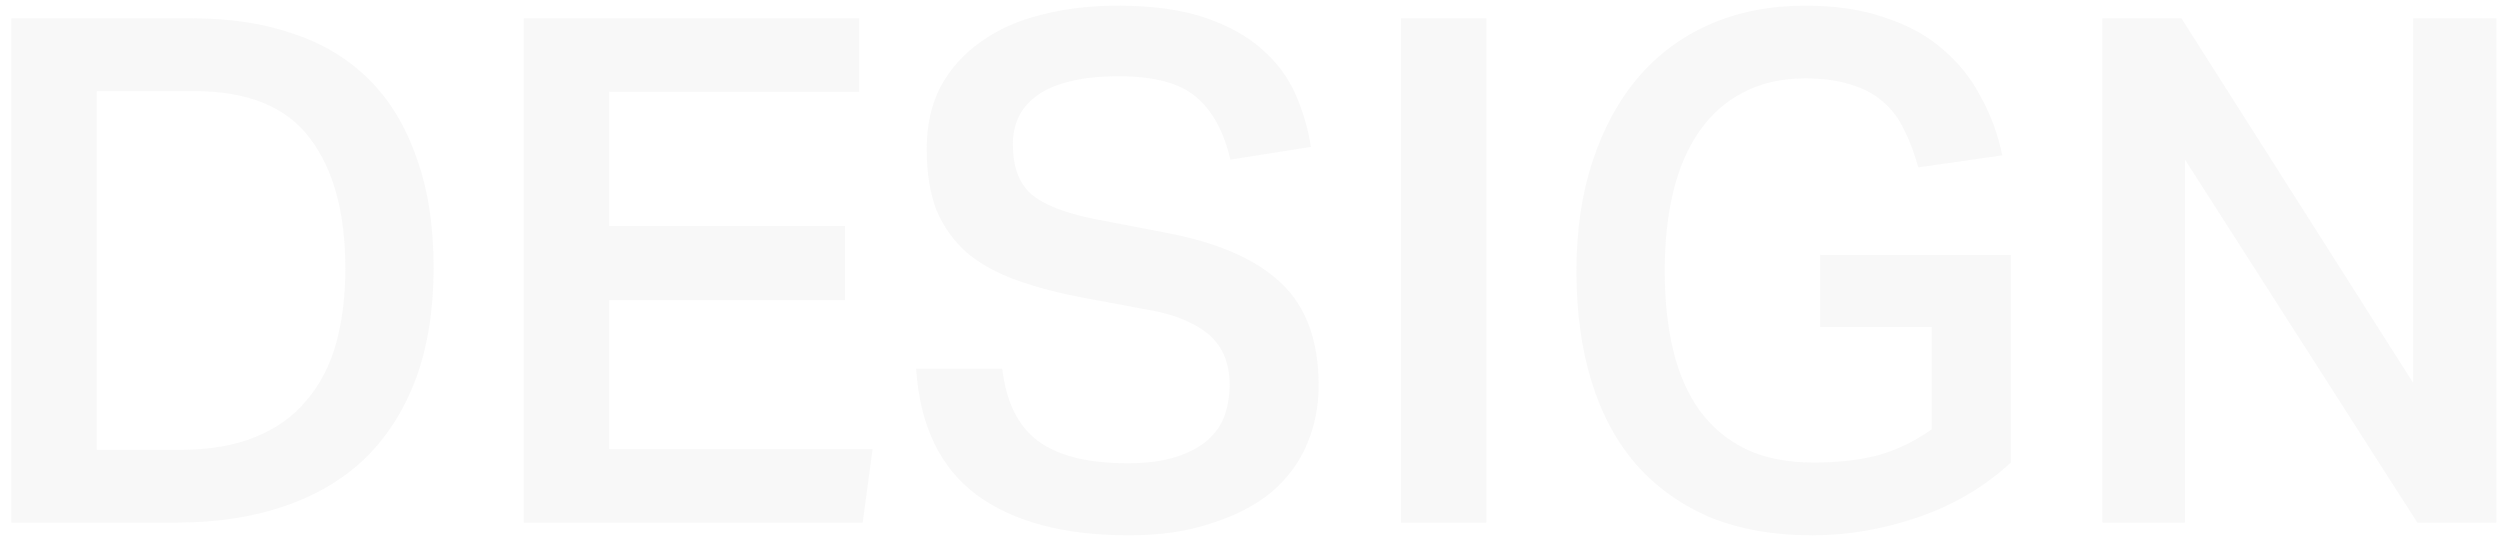 <svg width="177" height="38" viewBox="0 0 177 38" fill="none" xmlns="http://www.w3.org/2000/svg">
<path d="M12.7 31.85C14.8 31.85 16.583 31.55 18.05 30.95C19.55 30.35 20.767 29.483 21.7 28.35C22.667 27.217 23.367 25.867 23.8 24.3C24.233 22.733 24.45 20.967 24.45 19C24.45 15.067 23.617 12 21.95 9.8C20.283 7.567 17.55 6.45 13.75 6.45L6.85 6.45L6.85 31.85H12.7ZM13.7 1.3C16.333 1.3 18.7 1.667 20.8 2.4C22.9 3.1 24.683 4.183 26.15 5.65C27.617 7.117 28.733 8.967 29.5 11.2C30.3 13.4 30.7 15.983 30.7 18.95C30.7 21.917 30.283 24.533 29.45 26.8C28.617 29.033 27.417 30.917 25.85 32.45C24.283 33.95 22.367 35.083 20.1 35.85C17.867 36.617 15.333 37 12.5 37H0.8L0.8 1.3L13.7 1.3ZM37.079 1.3L60.829 1.3V6.5L43.129 6.5L43.129 16L59.829 16V21.25L43.129 21.25V31.8H61.779L61.079 37H37.079L37.079 1.3ZM70.961 26.1C71.228 28.433 72.061 30.133 73.461 31.2C74.894 32.267 77.011 32.8 79.811 32.8C81.178 32.8 82.328 32.65 83.261 32.35C84.194 32.05 84.944 31.65 85.511 31.15C86.078 30.65 86.478 30.067 86.711 29.4C86.944 28.7 87.061 27.967 87.061 27.2C87.061 26.633 86.978 26.083 86.811 25.55C86.644 24.983 86.344 24.467 85.911 24C85.478 23.533 84.894 23.133 84.161 22.8C83.428 22.433 82.494 22.15 81.361 21.95L76.811 21.1C75.011 20.767 73.411 20.35 72.011 19.85C70.611 19.35 69.428 18.7 68.461 17.9C67.528 17.067 66.811 16.067 66.311 14.9C65.844 13.7 65.611 12.25 65.611 10.55C65.611 8.85 65.944 7.367 66.611 6.1C67.311 4.833 68.261 3.783 69.461 2.95C70.661 2.083 72.078 1.45 73.711 1.05C75.378 0.617 77.178 0.4 79.111 0.4C81.578 0.4 83.644 0.683 85.311 1.25C86.978 1.817 88.328 2.567 89.361 3.5C90.394 4.4 91.178 5.45 91.711 6.65C92.244 7.85 92.611 9.1 92.811 10.4L87.111 11.3C86.644 9.3 85.828 7.817 84.661 6.85C83.528 5.883 81.711 5.4 79.211 5.4C77.778 5.4 76.578 5.533 75.611 5.8C74.678 6.033 73.911 6.383 73.311 6.85C72.744 7.283 72.328 7.8 72.061 8.4C71.828 8.967 71.711 9.567 71.711 10.2C71.711 11.767 72.128 12.933 72.961 13.7C73.828 14.467 75.328 15.067 77.461 15.5L82.411 16.45C86.178 17.15 88.944 18.35 90.711 20.05C92.478 21.717 93.361 24.133 93.361 27.3C93.361 28.8 93.078 30.2 92.511 31.5C91.978 32.767 91.144 33.883 90.011 34.85C88.878 35.783 87.461 36.517 85.761 37.05C84.094 37.617 82.144 37.9 79.911 37.9C75.344 37.9 71.761 36.95 69.161 35.05C66.561 33.117 65.128 30.133 64.861 26.1H70.961ZM99.189 1.3L105.239 1.3L105.239 37H99.189L99.189 1.3ZM142.362 18.05V32.75C140.528 34.45 138.362 35.733 135.862 36.6C133.362 37.467 130.845 37.9 128.312 37.9C125.545 37.9 123.112 37.467 121.012 36.6C118.945 35.7 117.212 34.45 115.812 32.85C114.412 31.217 113.362 29.25 112.662 26.95C111.962 24.65 111.612 22.067 111.612 19.2C111.612 16.3 111.995 13.7 112.762 11.4C113.528 9.067 114.612 7.083 116.012 5.45C117.412 3.817 119.112 2.567 121.112 1.7C123.112 0.833 125.345 0.4 127.812 0.4C129.978 0.4 131.862 0.683 133.462 1.25C135.095 1.783 136.462 2.533 137.562 3.5C138.695 4.467 139.595 5.6 140.262 6.9C140.962 8.167 141.462 9.533 141.762 11L135.812 11.85C135.545 10.85 135.212 9.967 134.812 9.2C134.445 8.4 133.945 7.733 133.312 7.2C132.712 6.667 131.962 6.267 131.062 6C130.162 5.7 129.078 5.55 127.812 5.55C126.145 5.55 124.678 5.883 123.412 6.55C122.178 7.183 121.145 8.1 120.312 9.3C119.478 10.5 118.862 11.933 118.462 13.6C118.062 15.267 117.862 17.117 117.862 19.15C117.862 21.25 118.062 23.133 118.462 24.8C118.862 26.467 119.495 27.9 120.362 29.1C121.228 30.267 122.312 31.167 123.612 31.8C124.945 32.433 126.545 32.75 128.412 32.75C130.078 32.75 131.578 32.583 132.912 32.25C134.245 31.883 135.528 31.267 136.762 30.4V23.15H128.862V18.05L142.362 18.05ZM148.847 1.3H154.447L170.847 27.1V1.3H176.747V37H171.147L154.697 11.3V37L148.847 37V1.3Z" fill="#E8E8E8" fill-opacity="0.3"/>
</svg>
